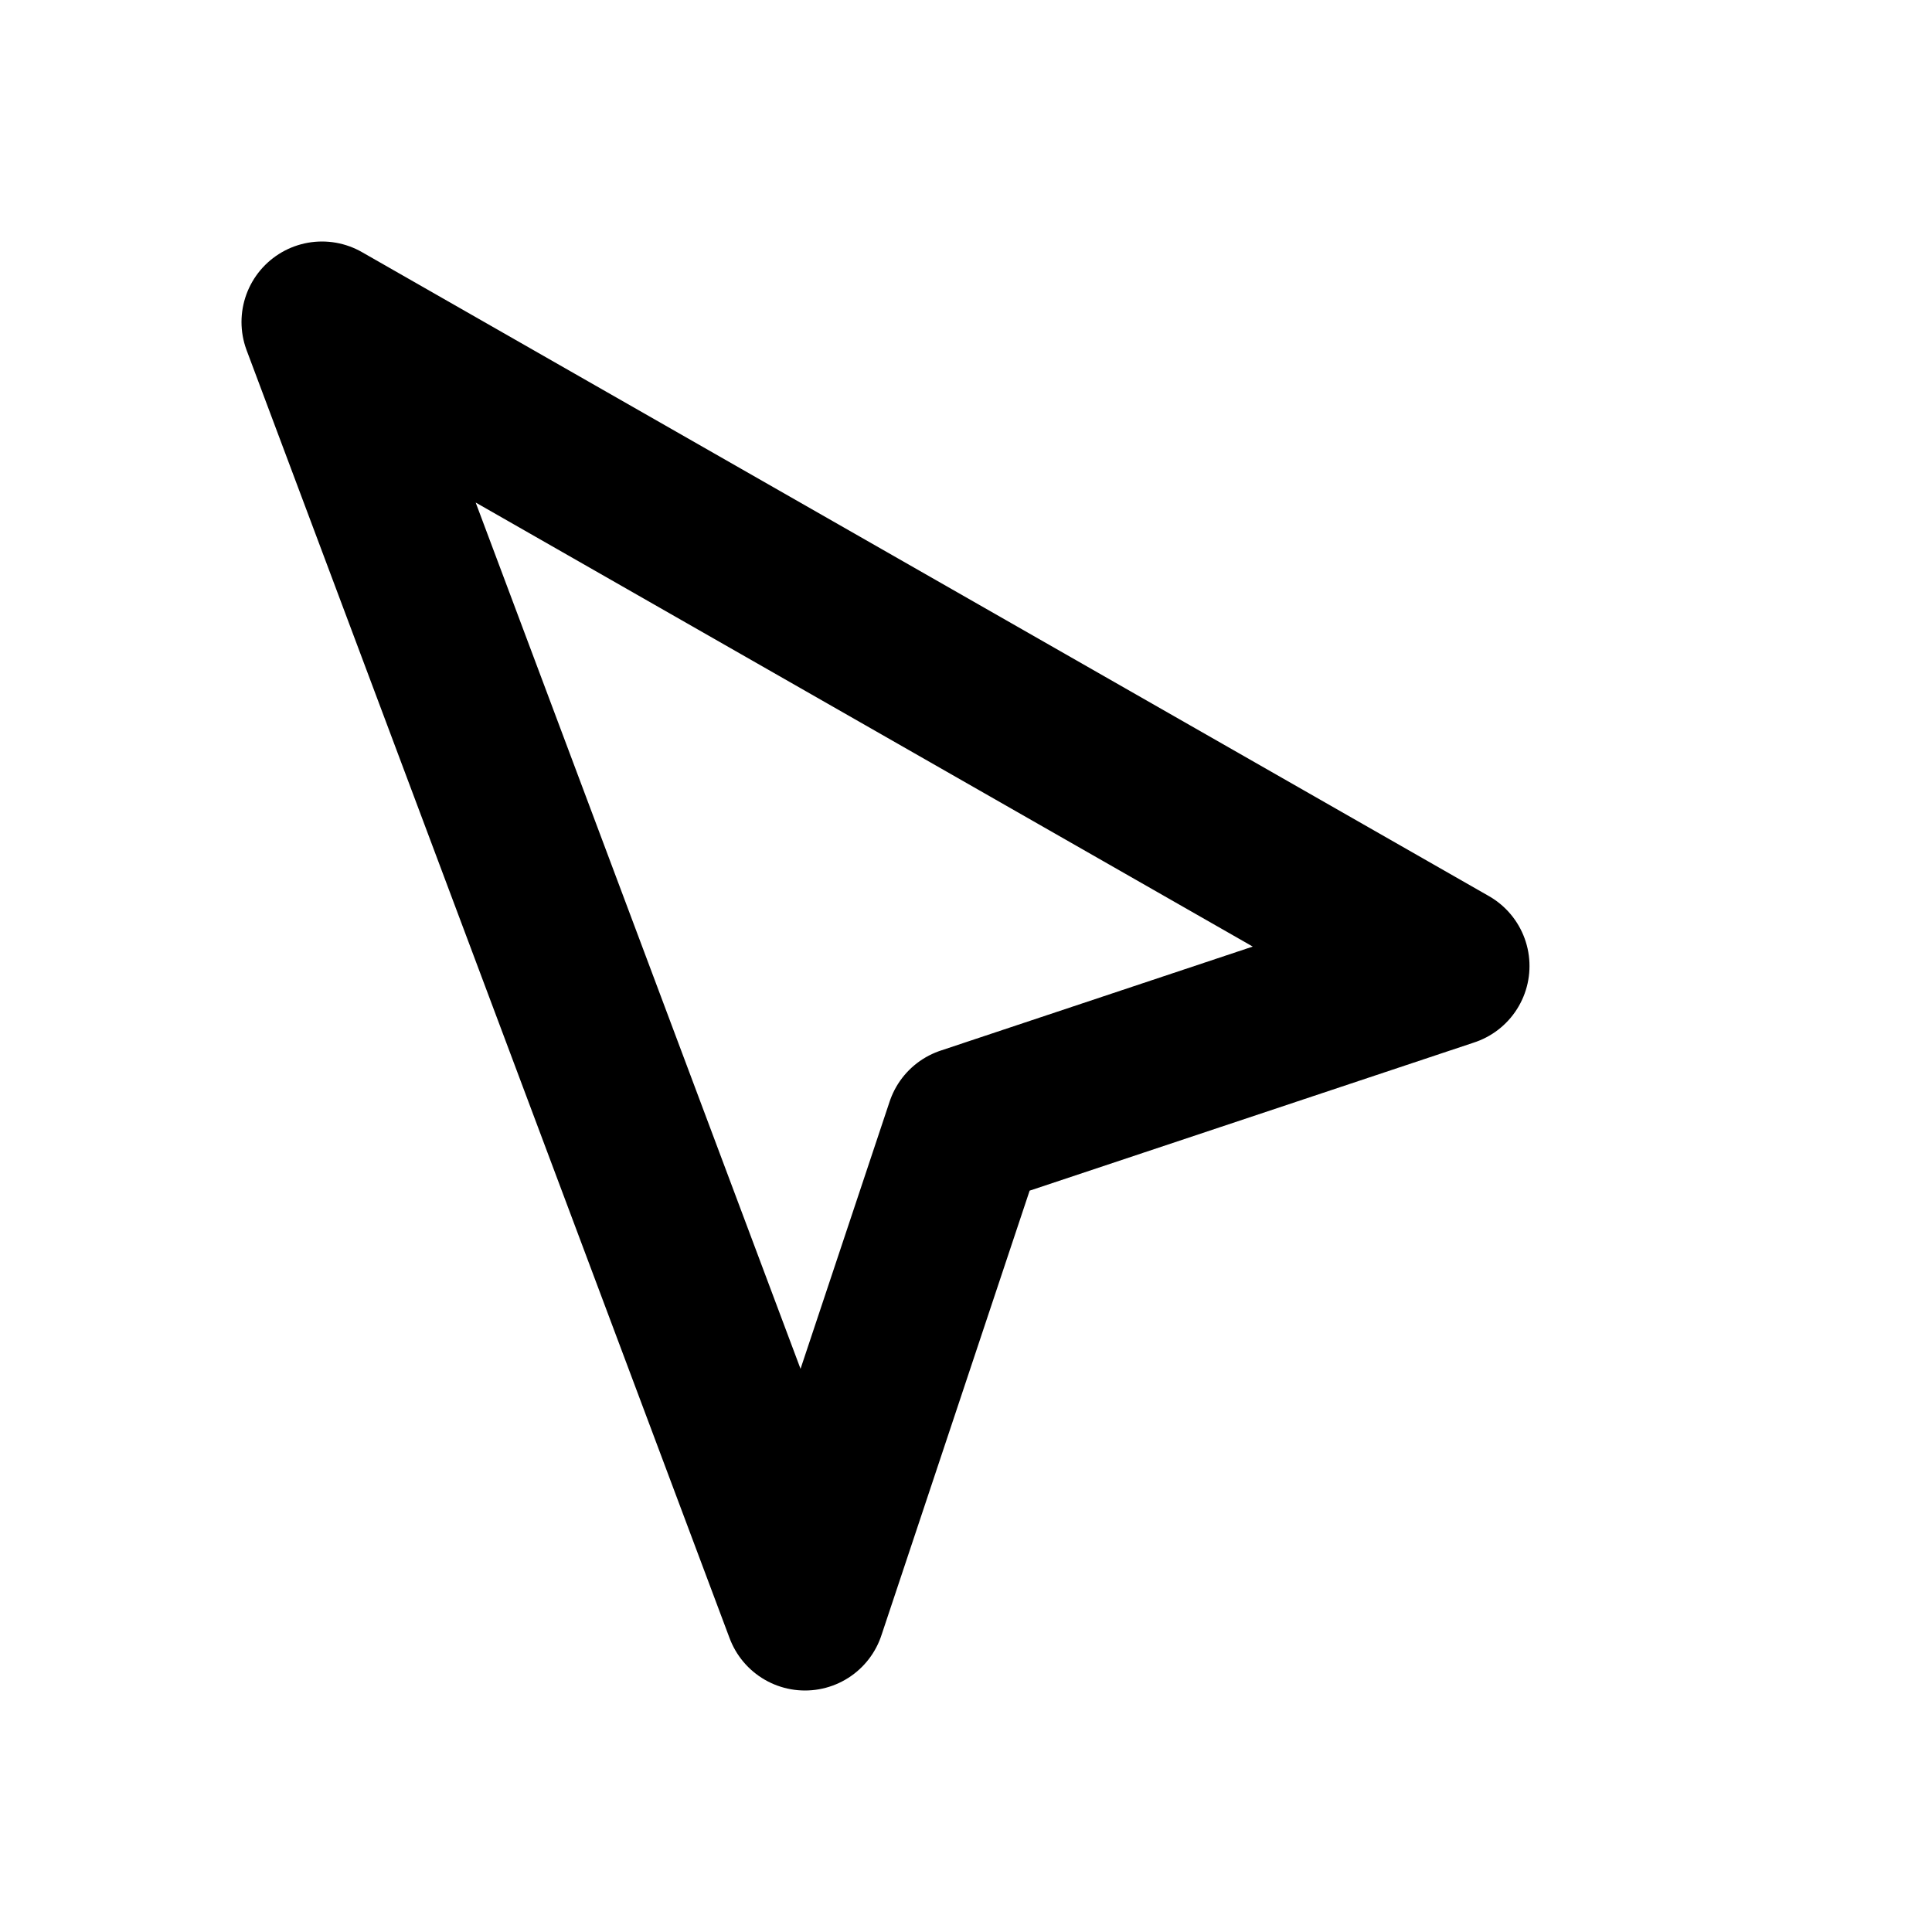 <svg viewBox="0 0 24 24" xmlns="http://www.w3.org/2000/svg"
     fill="none" stroke="currentColor" stroke-width="2"
     stroke-linecap="round" stroke-linejoin="round">
  <path d="M4 4l6 16 2-6 6-2-14-8z"/>
</svg>
